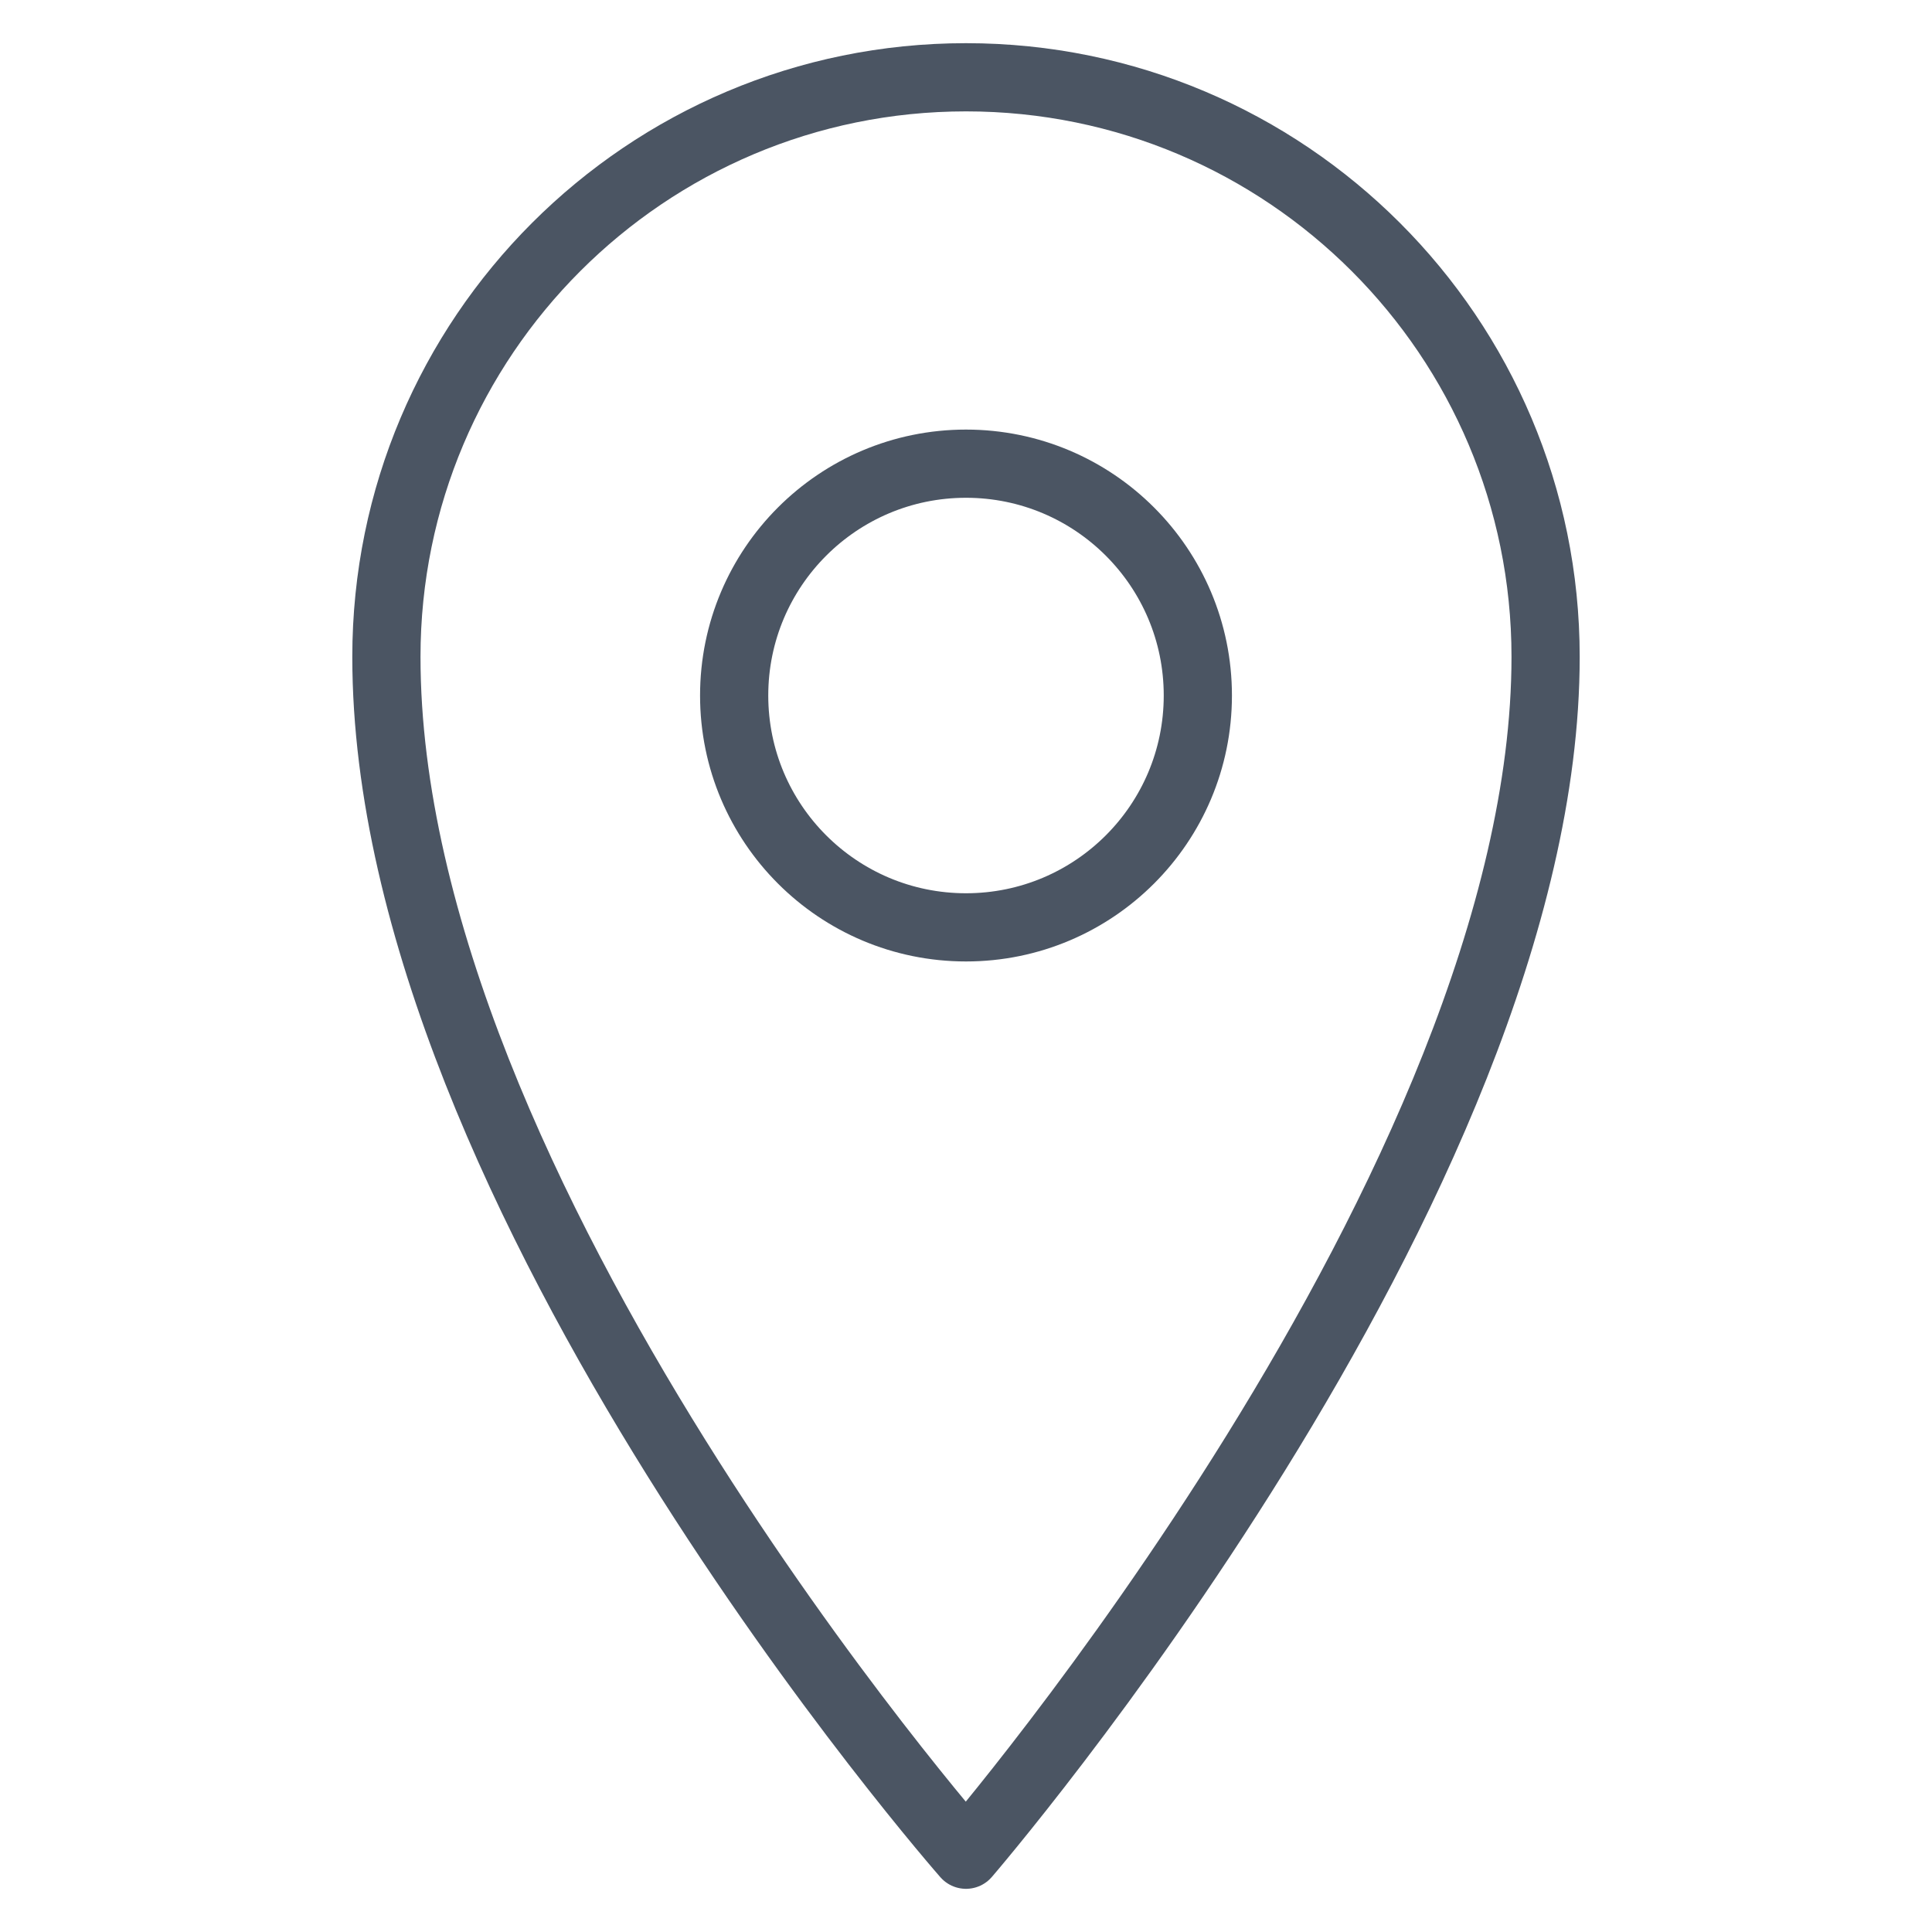 <svg viewBox="0 0 50 50" xml:space="preserve" xmlns="http://www.w3.org/2000/svg"><path fill="none" d="M0 0h50v50H0z"></path><path d="M40 17c0 13.604-15 31-15 31S10 30.928 10 17c0-8.285 6.715-15 15-15 8.284 0 15 6.715 15 15z" fill="none" stroke="#4b5563" stroke-linejoin="round" stroke-miterlimit="10" stroke-width="1.765" class="stroke-000000"></path><circle cx="25" cy="18" fill="none" r="6" stroke="#4b5563" stroke-linejoin="round" stroke-miterlimit="10" stroke-width="1.765" class="stroke-000000"></circle></svg>